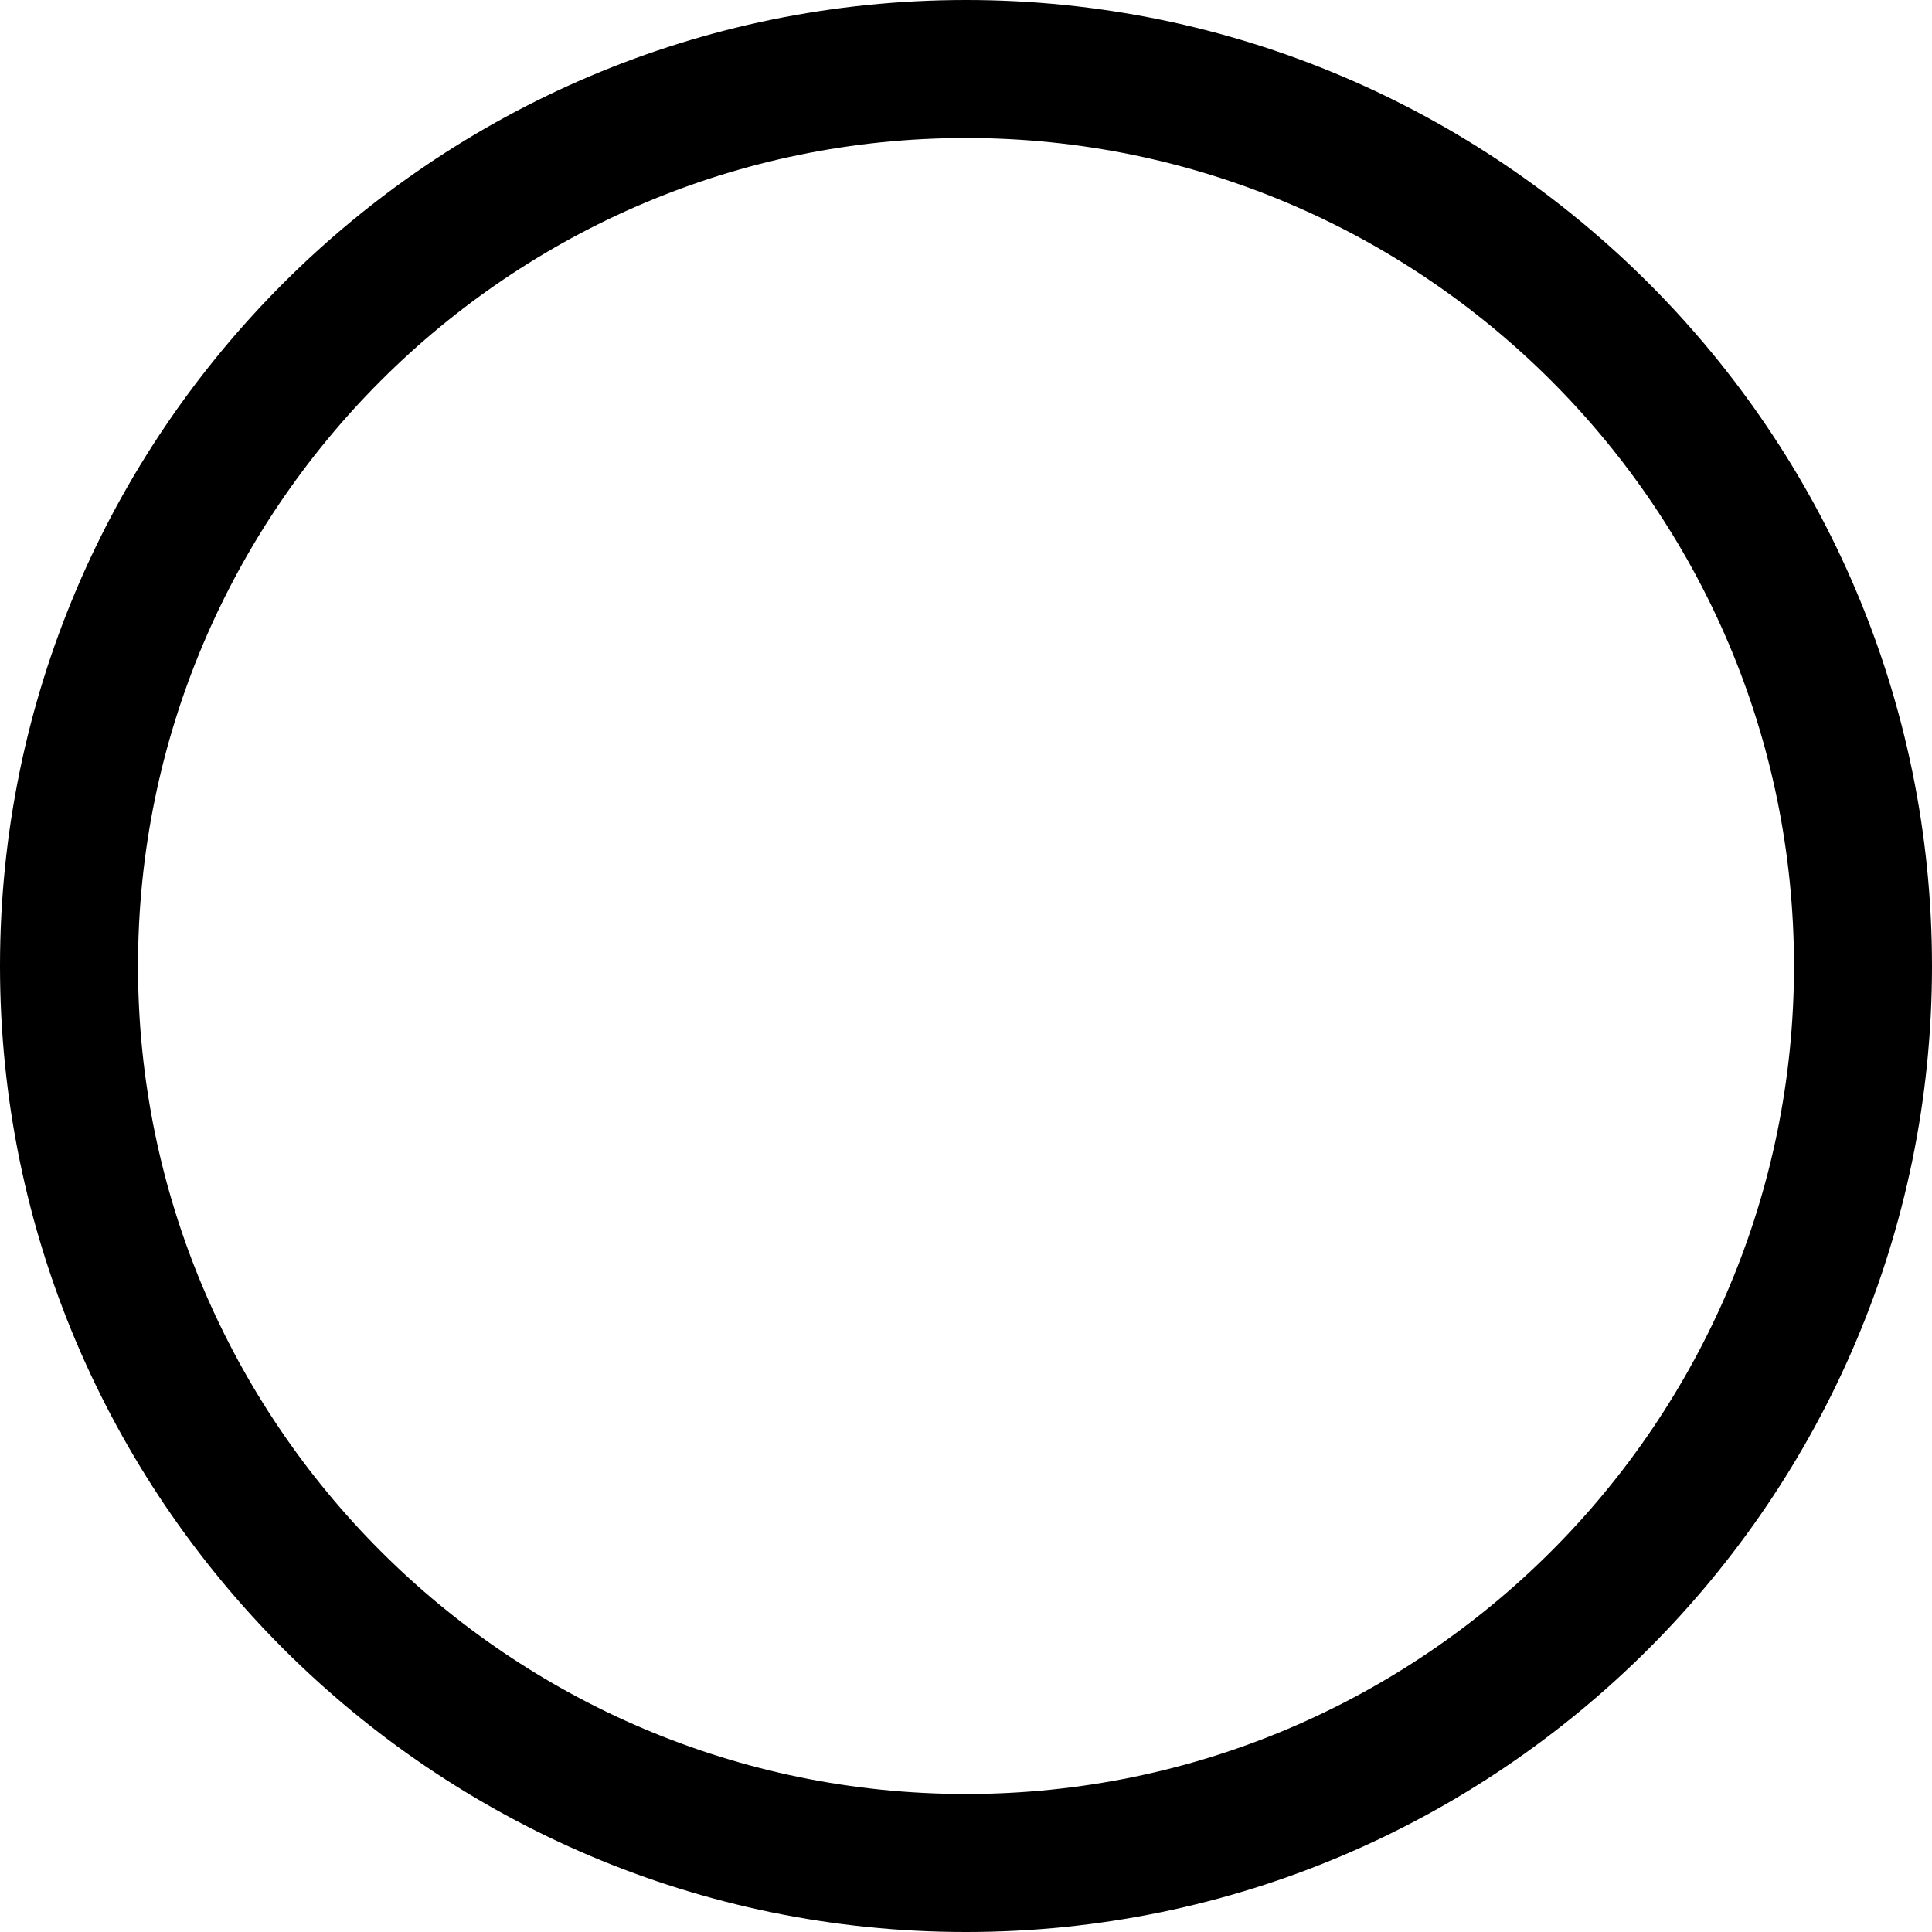 <?xml version="1.0" encoding="iso-8859-1"?>
<!-- Generator: Adobe Illustrator 19.0.0, SVG Export Plug-In . SVG Version: 6.00 Build 0)  -->
<svg version="1.1" id="Capa_1" xmlns="http://www.w3.org/2000/svg" xmlns:xlink="http://www.w3.org/1999/xlink" x="0px" y="0px"
	 viewBox="0 0 448 448" style="enable-background:new 0 0 448 448;" xml:space="preserve">
<g>
	<g>
		<path d="M224,0C100.48,0,0,100.48,0,224c0,123.488,100.48,224,224,224c123.488,0,224-100.512,224-224C448,100.48,347.488,0,224,0z
			 M224,416c-105.888,0-192-86.112-192-192S118.112,32,224,32s192,86.112,192,192S329.888,416,224,416z"/>
	</g>
</g>
</svg>
